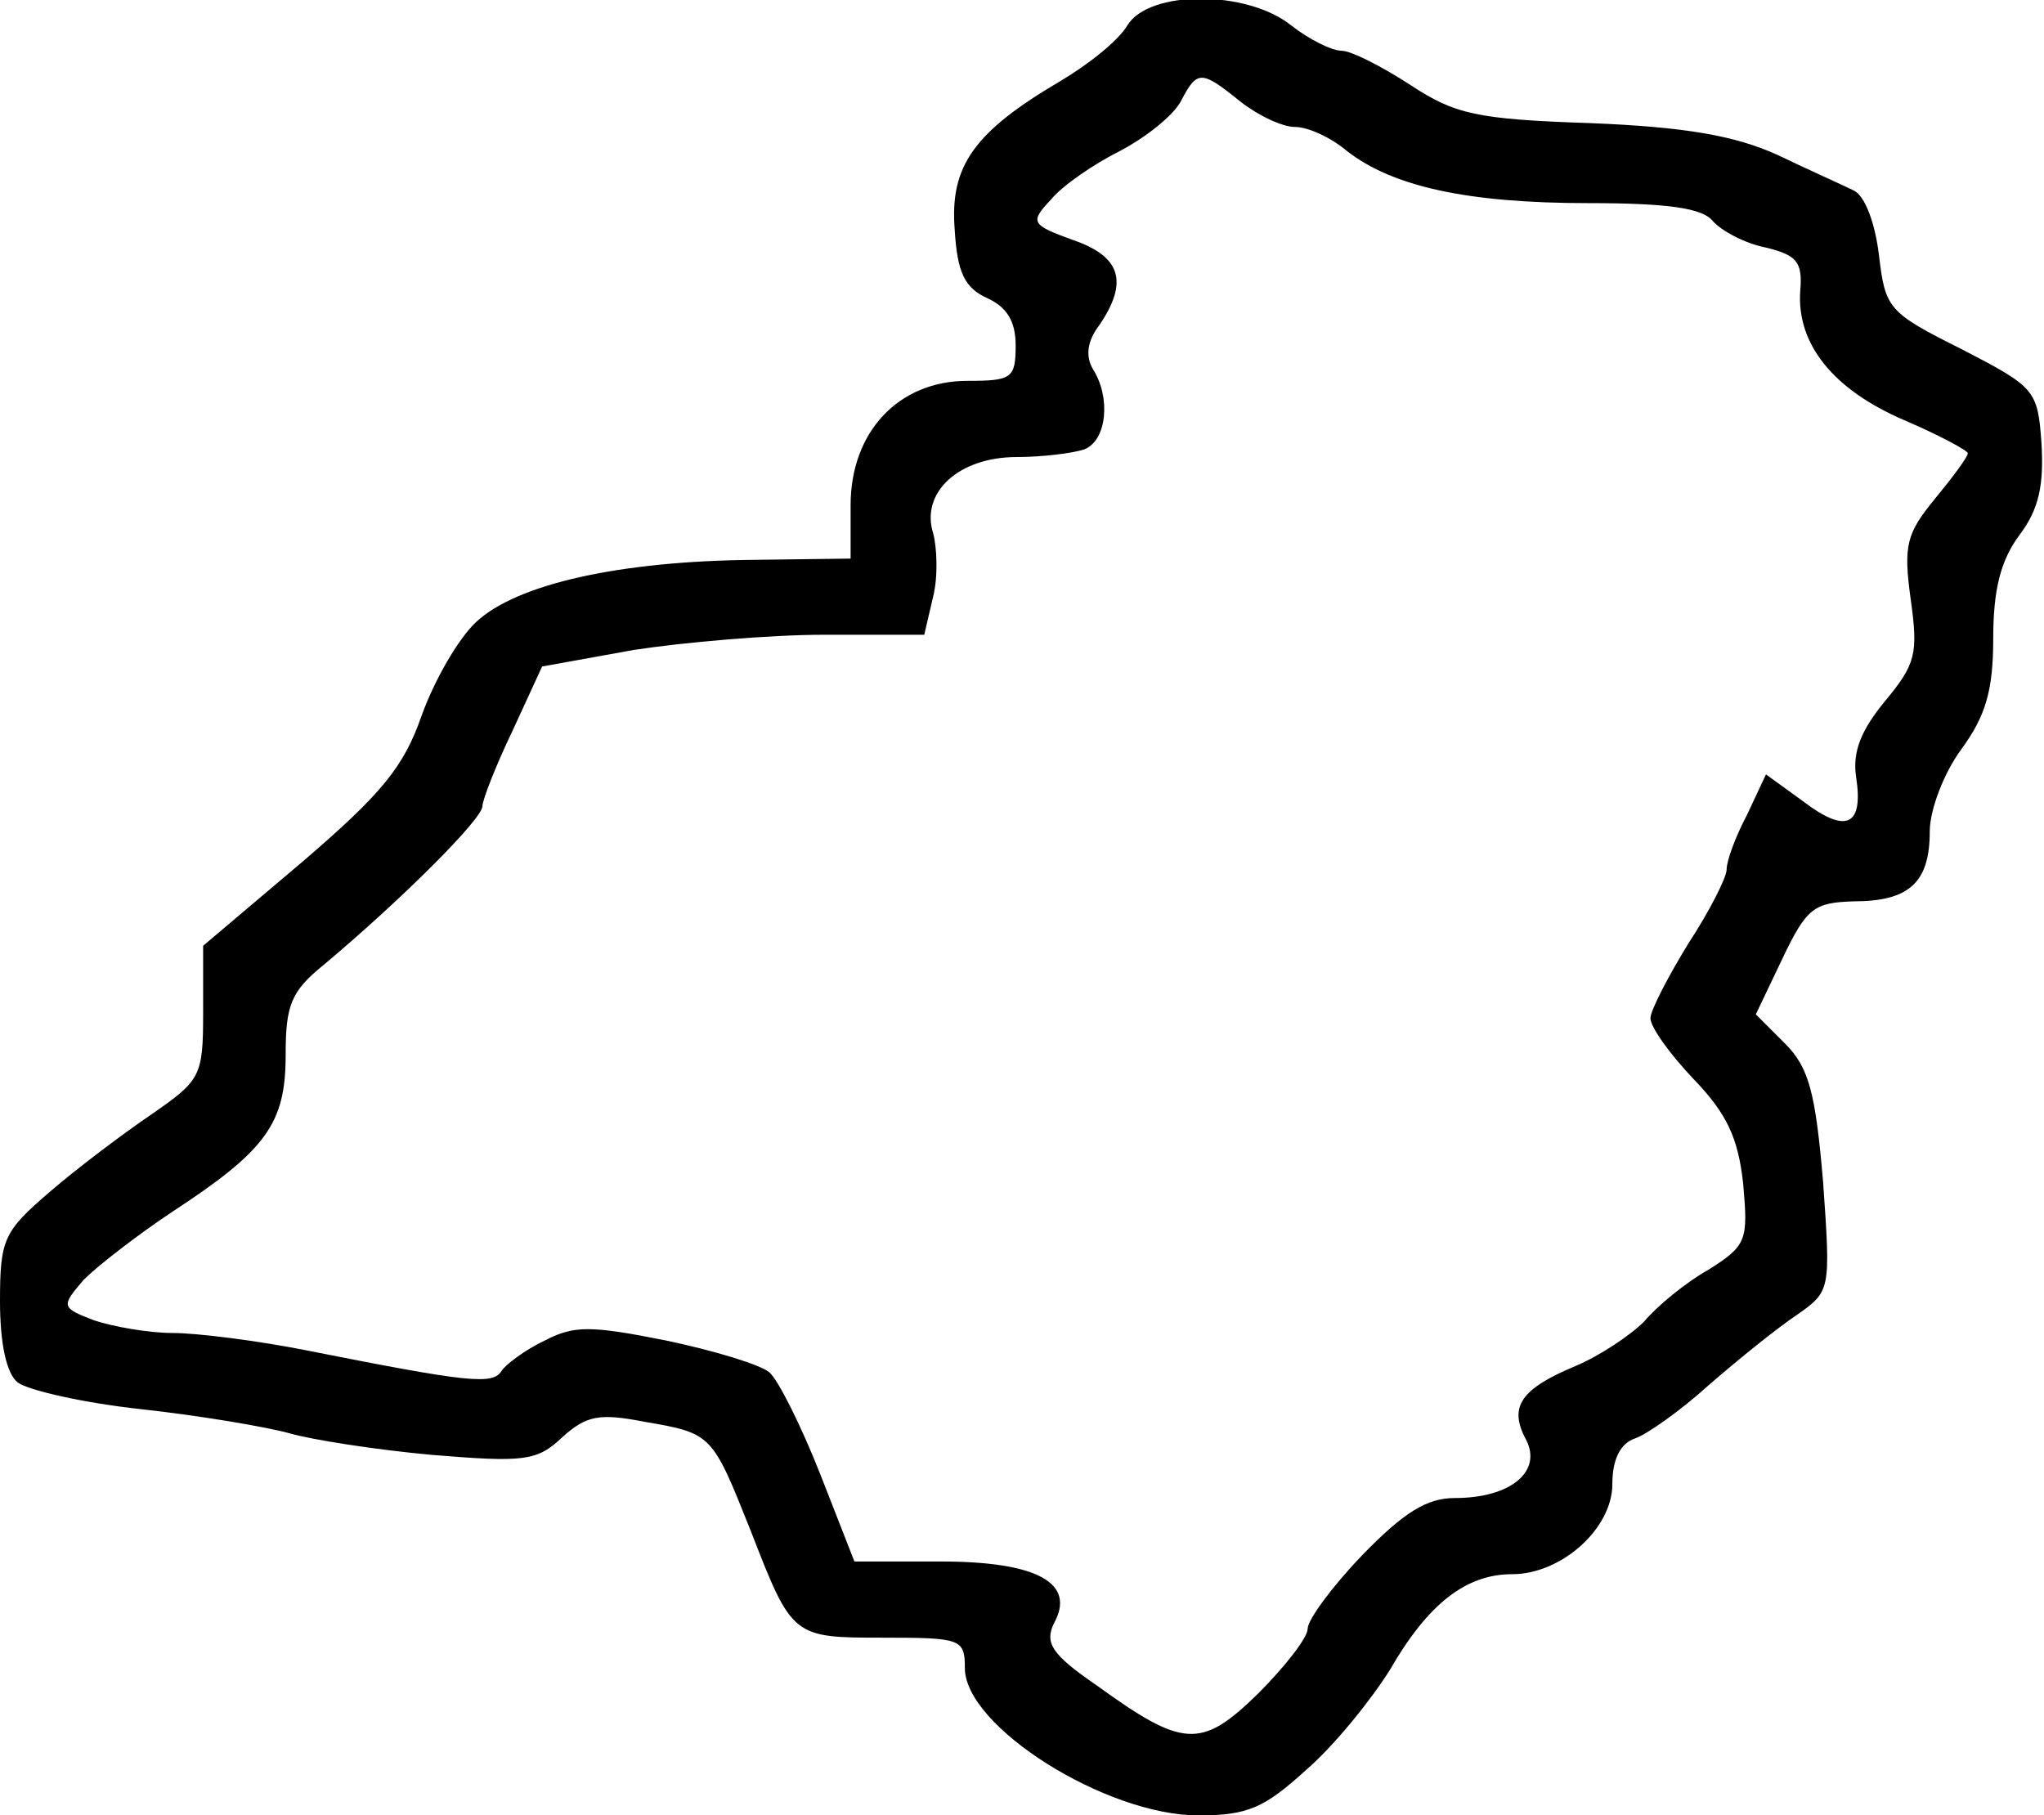 <?xml version="1.0" standalone="no"?>
<!DOCTYPE svg PUBLIC "-//W3C//DTD SVG 20010904//EN"
 "http://www.w3.org/TR/2001/REC-SVG-20010904/DTD/svg10.dtd">
<svg version="1.0" xmlns="http://www.w3.org/2000/svg"
 width="161pt" height="143pt" viewBox="0 0 161 143"
 preserveAspectRatio="xMidYMid meet">
<g transform="translate(0,143) scale(0.1,-0.1)"
fill="#000000" stroke="none">
<path d="M888 1410 c-7 -12 -31 -31 -53 -44 -68 -40 -87 -67 -83 -117 2 -34 8
-46 26 -54 15 -7 22 -18 22 -37 0 -26 -3 -28 -38 -28 -54 0 -92 -40 -92 -98
l0 -42 -77 -1 c-105 -1 -186 -19 -218 -49 -14 -13 -33 -46 -43 -74 -14 -40
-31 -61 -94 -115 l-78 -66 0 -53 c0 -50 -2 -53 -41 -80 -22 -15 -58 -42 -80
-61 -36 -31 -39 -37 -39 -86 0 -33 5 -57 14 -64 8 -6 51 -16 97 -21 46 -5 99
-14 117 -19 17 -5 68 -13 112 -17 73 -6 83 -5 103 14 19 17 29 19 65 12 53 -9
53 -10 83 -85 33 -85 33 -85 105 -85 61 0 64 -1 64 -24 0 -46 111 -116 184
-116 39 0 52 6 85 36 22 19 51 55 66 79 30 52 60 75 96 75 39 0 79 36 79 71 0
19 6 32 18 36 9 3 36 22 58 42 23 20 54 45 69 55 27 19 27 19 21 105 -6 70
-11 90 -30 109 l-23 23 21 44 c19 40 25 44 56 45 44 0 60 15 60 55 0 17 11 46
25 65 19 26 25 46 25 87 0 39 6 62 21 82 15 20 19 39 17 72 -3 42 -5 44 -63
74 -58 29 -60 32 -65 74 -3 25 -11 47 -20 51 -8 4 -35 16 -60 28 -33 15 -72
22 -147 25 -90 3 -107 7 -142 30 -23 15 -47 27 -54 27 -8 0 -26 9 -40 20 -35
28 -112 28 -129 0z m89 -60 c14 -11 33 -20 43 -20 10 0 28 -8 41 -19 36 -28
95 -41 190 -41 63 0 90 -4 98 -14 7 -8 26 -18 42 -21 24 -6 29 -11 27 -34 -3
-42 26 -78 82 -102 28 -12 50 -24 50 -26 0 -3 -12 -19 -26 -36 -22 -27 -25
-36 -19 -79 6 -43 4 -51 -20 -80 -19 -23 -26 -40 -23 -60 6 -39 -8 -45 -42
-19 l-29 21 -15 -32 c-9 -17 -16 -36 -16 -43 0 -6 -13 -32 -30 -58 -16 -26
-30 -53 -30 -59 0 -7 15 -28 34 -48 26 -27 35 -46 39 -82 4 -45 3 -49 -27 -68
-18 -10 -41 -29 -51 -41 -11 -11 -35 -27 -54 -35 -43 -18 -53 -32 -39 -58 13
-25 -12 -46 -56 -46 -22 0 -40 -11 -73 -45 -24 -25 -43 -51 -43 -58 0 -7 -18
-30 -39 -51 -45 -44 -59 -43 -128 7 -35 24 -40 33 -33 48 18 32 -13 49 -89 49
l-68 0 -27 69 c-15 38 -33 74 -40 80 -7 6 -43 17 -81 25 -60 12 -73 12 -96 0
-15 -7 -31 -19 -34 -24 -7 -11 -26 -9 -152 16 -40 8 -88 14 -107 14 -19 0 -47
5 -62 10 -26 10 -26 11 -8 32 11 11 42 35 69 53 75 49 90 70 90 124 0 39 4 50
30 71 62 52 125 115 125 125 0 5 11 33 24 60 l23 50 72 13 c39 6 107 12 150
12 l79 0 7 30 c4 16 3 39 0 50 -10 32 20 60 66 60 20 0 44 3 53 6 18 7 21 41
7 63 -6 10 -5 22 5 35 23 34 17 54 -21 67 -33 12 -34 14 -17 32 9 11 34 28 54
38 21 11 42 28 48 39 13 25 16 25 47 0z"/>
</g>
</svg>
